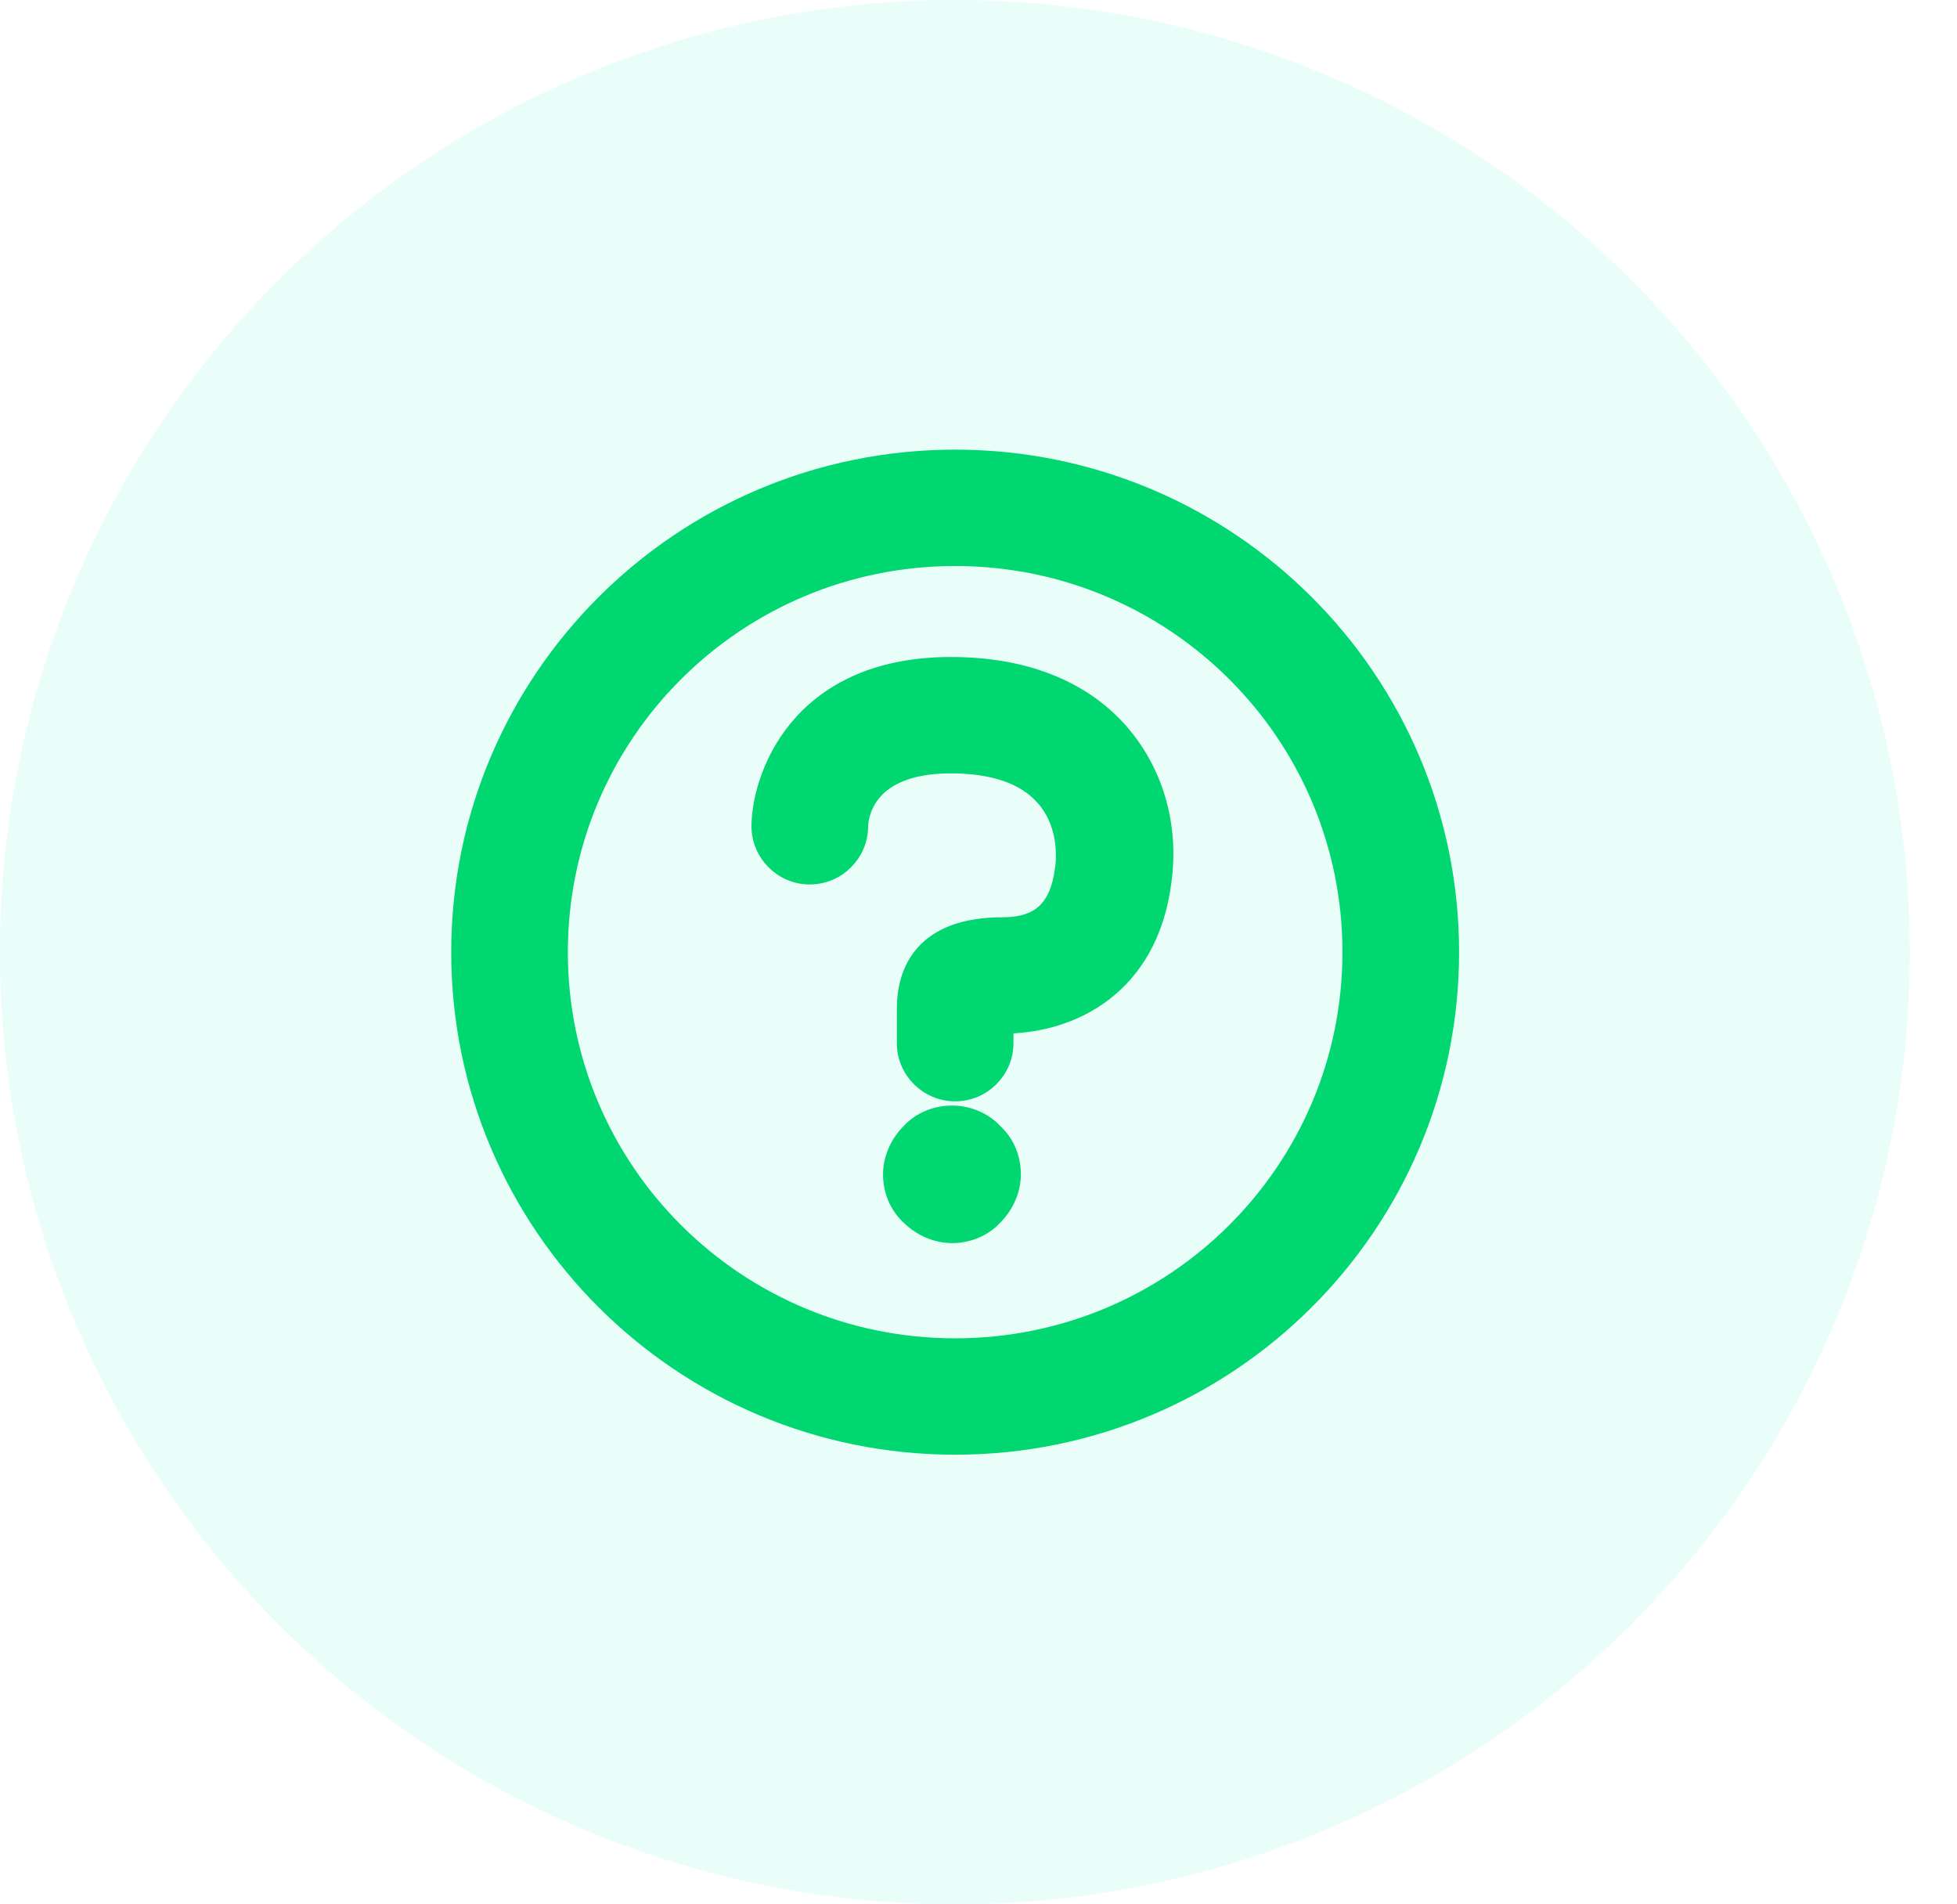 <svg width="37" height="36" viewBox="0 0 37 36" fill="none" xmlns="http://www.w3.org/2000/svg">
<ellipse opacity="0.15" cx="18.054" cy="18" rx="18.054" ry="18" fill="#0DF7B8" fill-opacity="0.6"/>
<path d="M19.011 19.72V19.39C19.644 19.381 20.319 19.202 20.873 18.779C21.444 18.343 21.874 17.655 21.999 16.659C22.145 15.578 21.832 14.554 21.16 13.8C20.651 13.229 19.688 12.57 17.978 12.57C16.512 12.57 15.601 13.113 15.059 13.775C14.523 14.43 14.358 15.19 14.358 15.62C14.358 16.143 14.787 16.57 15.31 16.57C15.834 16.57 16.263 16.143 16.263 15.62C16.263 15.577 16.275 15.29 16.487 15.017C16.693 14.751 17.111 14.47 17.978 14.47C18.798 14.47 19.371 14.684 19.713 15.061L19.713 15.061L19.714 15.062C20.149 15.532 20.134 16.174 20.097 16.417L20.097 16.417L20.096 16.421C20.049 16.802 19.932 17.064 19.756 17.231C19.581 17.397 19.327 17.49 18.961 17.49C18.222 17.49 17.749 17.693 17.463 18.012C17.18 18.329 17.106 18.732 17.106 19.08V19.72C17.106 20.243 17.535 20.67 18.059 20.67C18.582 20.67 19.011 20.243 19.011 19.72ZM17.998 21.05C17.702 21.05 17.4 21.163 17.188 21.397C16.983 21.602 16.845 21.897 16.845 22.2C16.845 22.496 16.959 22.797 17.193 23.009C17.399 23.212 17.695 23.35 17.998 23.35C18.295 23.35 18.597 23.237 18.809 23.003C19.013 22.799 19.151 22.503 19.151 22.2C19.151 21.905 19.039 21.606 18.807 21.394C18.616 21.184 18.317 21.05 17.998 21.05ZM18.059 27.35C23.236 27.35 27.436 23.163 27.436 18C27.436 12.837 23.236 8.65 18.059 8.65C12.881 8.65 8.681 12.837 8.681 18C8.681 23.163 12.881 27.35 18.059 27.35ZM18.059 10.55C22.189 10.55 25.531 13.883 25.531 18C25.531 22.117 22.189 25.45 18.059 25.45C13.928 25.45 10.586 22.117 10.586 18C10.586 13.883 13.928 10.55 18.059 10.55Z" fill="#00D770" stroke="#00D770" stroke-width="0.3"/>
</svg>
